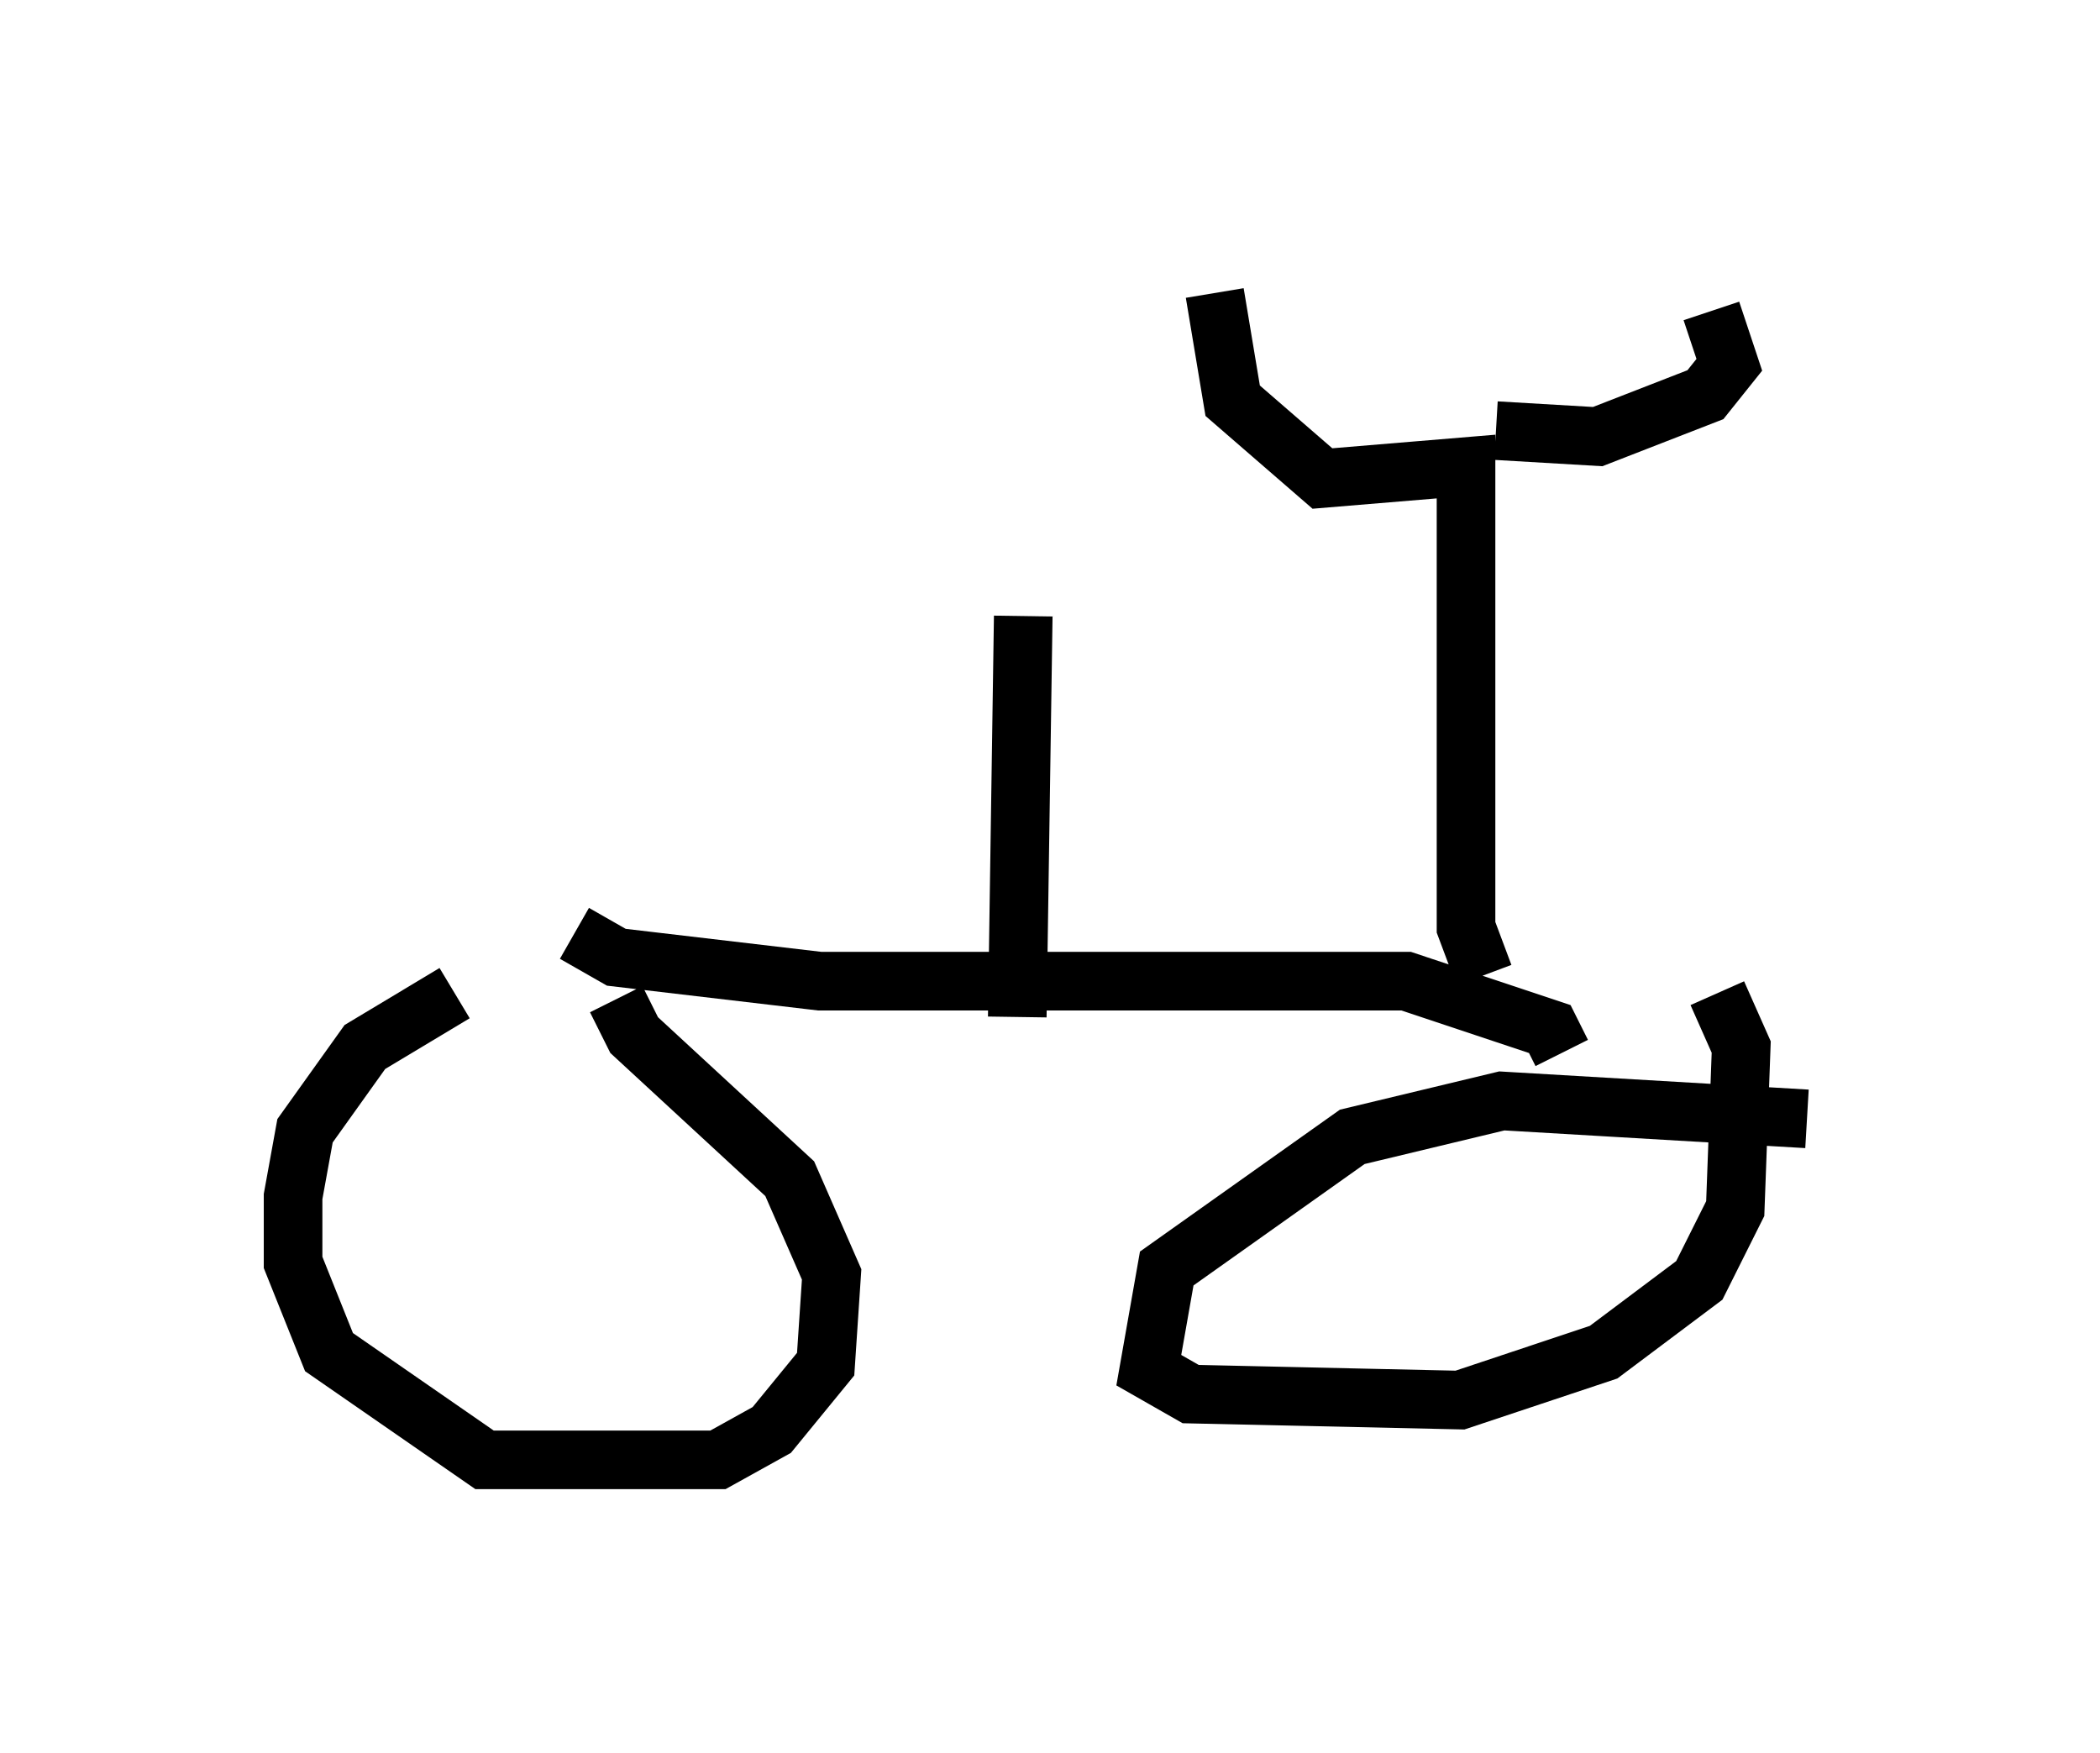 <?xml version="1.0" encoding="utf-8" ?>
<svg baseProfile="full" height="29.906" version="1.1" width="35.827" xmlns="http://www.w3.org/2000/svg" xmlns:ev="http://www.w3.org/2001/xml-events" xmlns:xlink="http://www.w3.org/1999/xlink"><defs /><rect fill="white" height="29.906" width="35.827" x="0" y="0" /><path d="M9.696, 16.638 m-1.94, 0.306 l-1.531, 0.919 -1.021, 1.429 l-0.204, 1.123 0.0, 1.123 l0.613, 1.531 2.654, 1.838 l3.981, 0.0 0.919, -0.51 l0.919, -1.123 0.102, -1.531 l-0.715, -1.633 -2.654, -2.45 l-0.306, -0.613 m20.315, 2.042 l-5.206, -0.306 -2.552, 0.613 l-3.165, 2.246 -0.306, 1.735 l0.715, 0.408 4.594, 0.102 l2.45, -0.817 1.633, -1.225 l0.613, -1.225 0.102, -2.756 l-0.408, -0.919 m-19.498, -1.021 l0.715, 0.408 3.471, 0.408 l10.004, 0.0 2.45, 0.817 l0.204, 0.408 m-1.327, -1.327 l-0.306, -0.817 0.0, -7.861 l-2.45, 0.204 -1.531, -1.327 l-0.306, -1.838 m4.798, 2.348 l1.735, 0.102 1.838, -0.715 l0.408, -0.51 -0.306, -0.919 m-11.842, 12.046 l0.102, -6.84 " fill="none" stroke="black" stroke-width="1" /></svg>